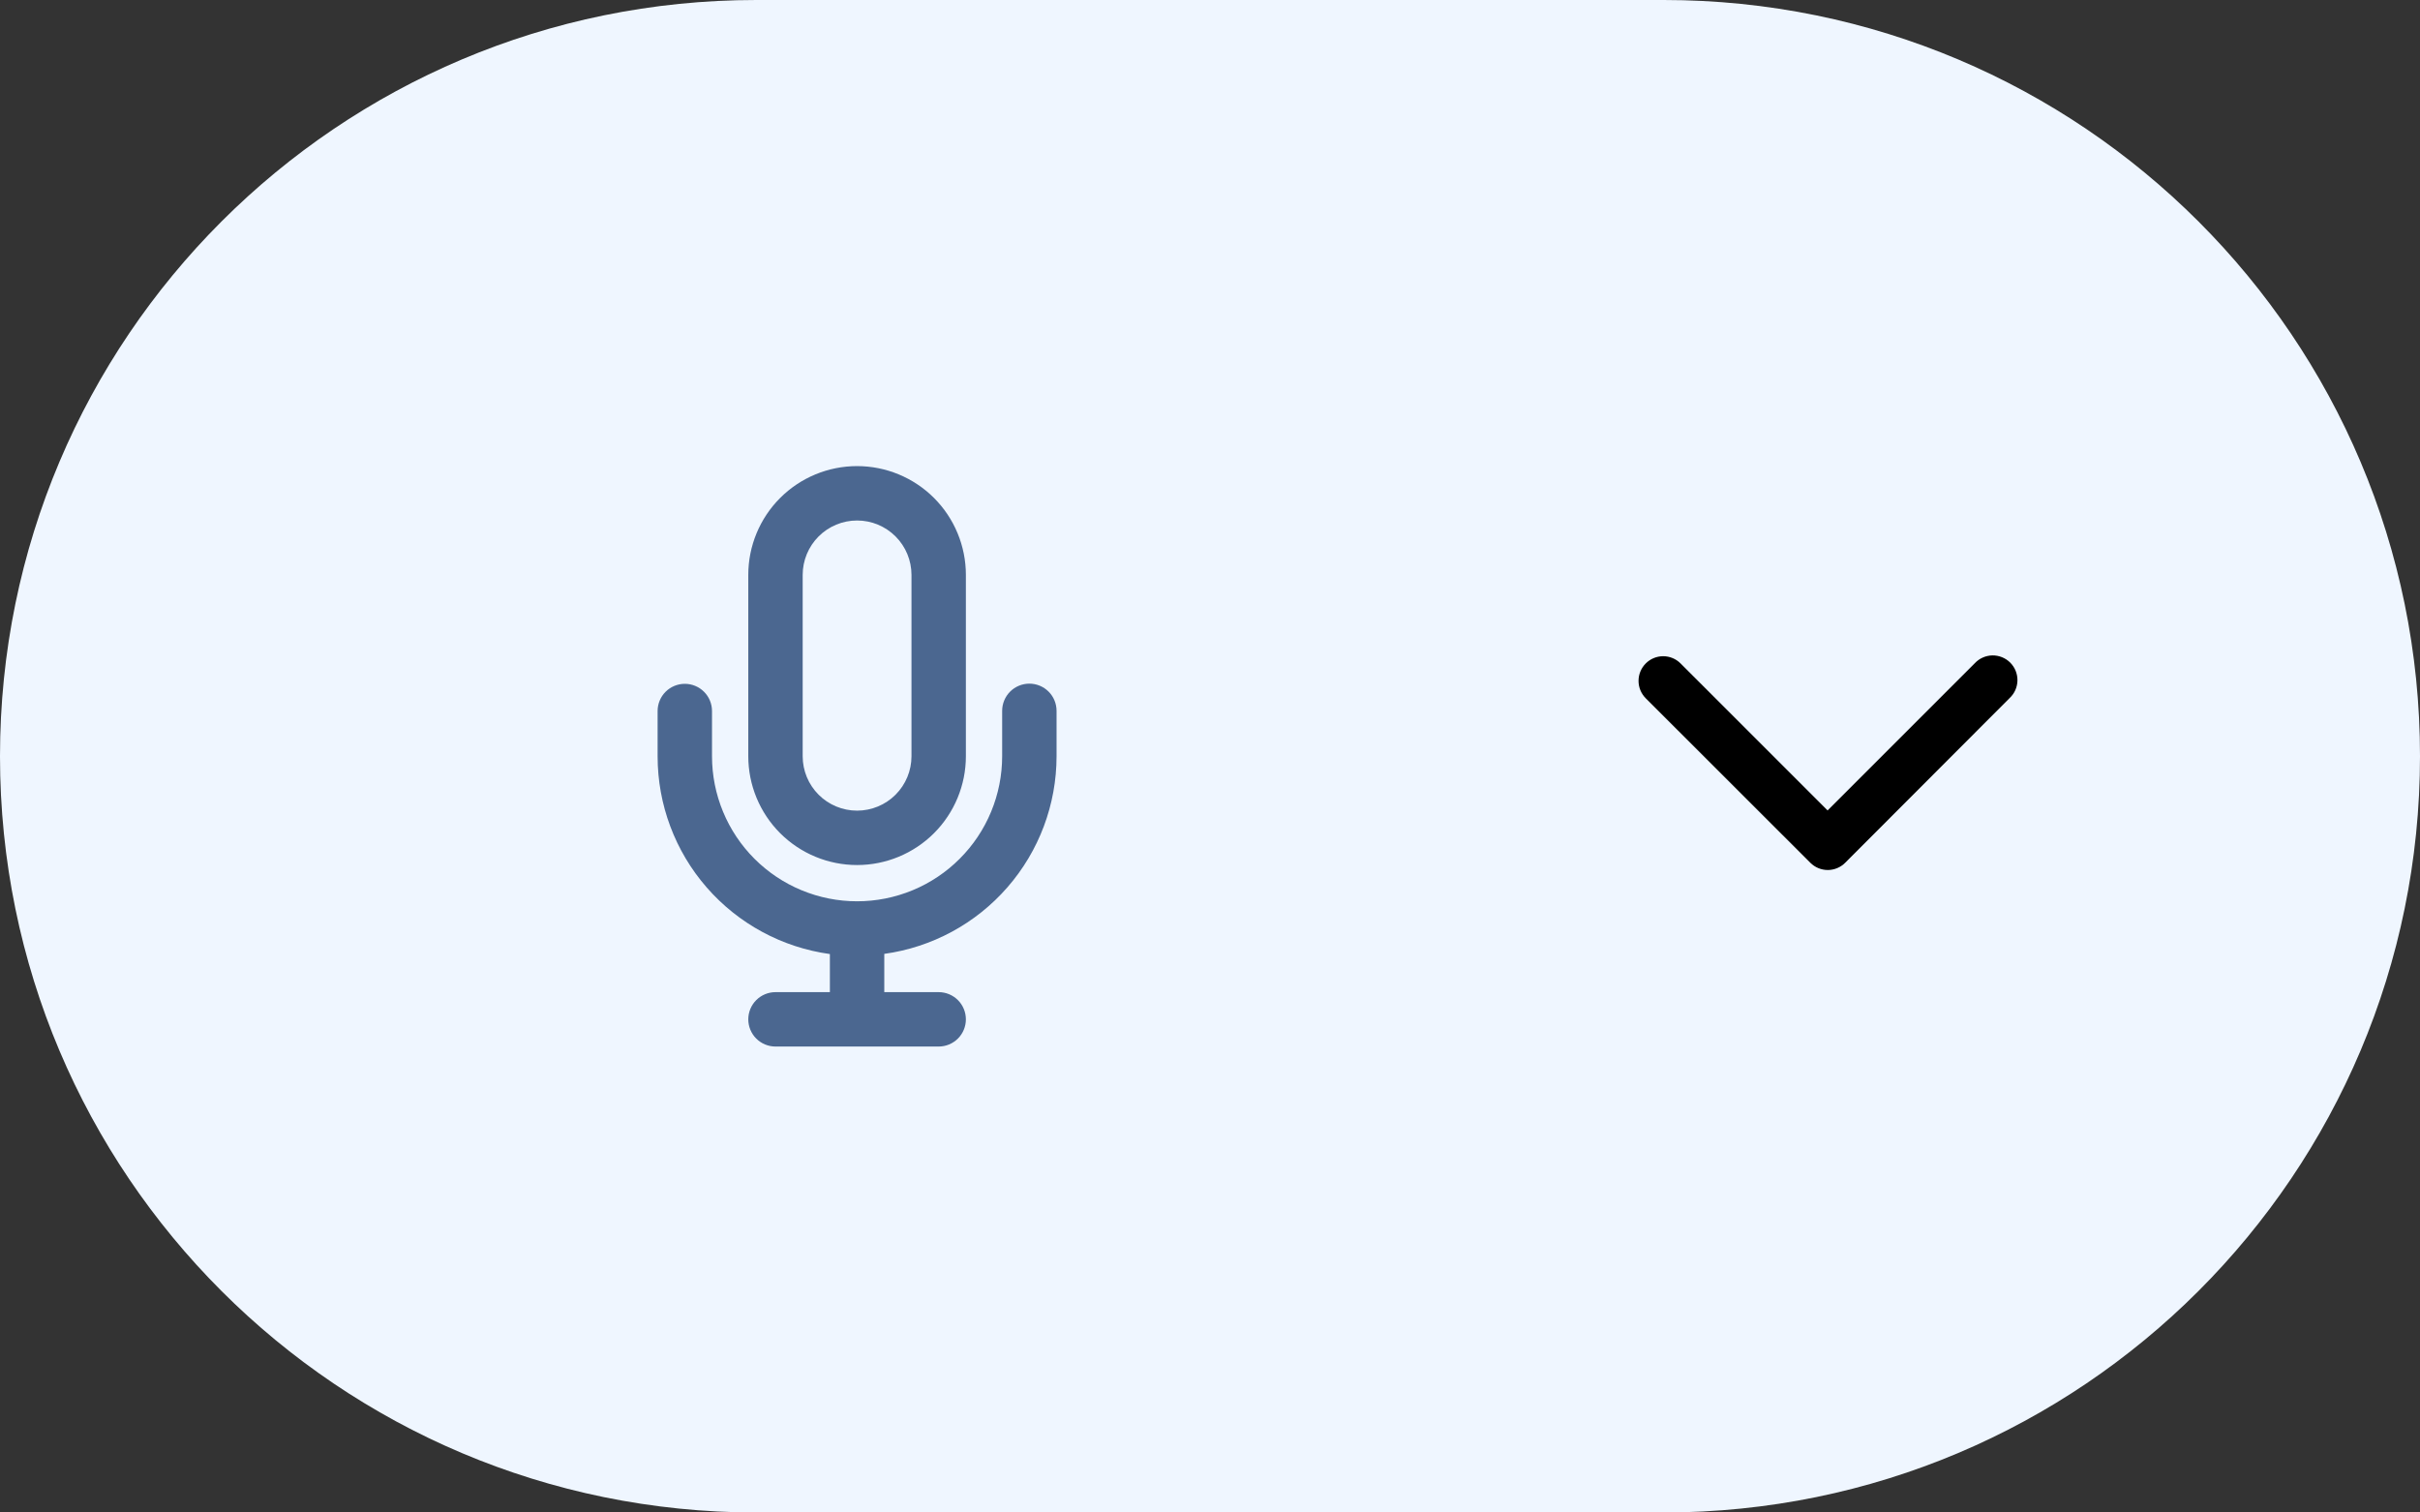 <svg width="96" height="60" viewBox="0 0 96 60" fill="none" xmlns="http://www.w3.org/2000/svg">
<rect x="0" y="0" width="96" height="60" fill="#333333" stroke="none"/>
<path d="M66 0H30C13.431 0 0 13.431 0 30C0 46.569 13.431 60 30 60H66C82.569 60 96 46.569 96 30C96 13.431 82.569 0 66 0Z" fill="#EFF6FF"></path>
<path d="M73.197 34.226C73.107 34.317 72.999 34.389 72.88 34.438C72.762 34.487 72.635 34.513 72.506 34.513C72.378 34.513 72.251 34.487 72.132 34.438C72.013 34.389 71.906 34.317 71.815 34.226L65.286 27.701C65.195 27.61 65.124 27.502 65.074 27.384C65.025 27.265 65 27.138 65 27.01C65 26.75 65.103 26.502 65.286 26.319C65.469 26.135 65.718 26.032 65.977 26.032C66.236 26.032 66.485 26.135 66.668 26.319L72.499 32.15L78.334 26.315C78.424 26.218 78.531 26.14 78.652 26.086C78.772 26.032 78.902 26.003 79.033 26C79.165 25.998 79.296 26.022 79.418 26.071C79.54 26.12 79.651 26.193 79.744 26.286C79.838 26.38 79.911 26.491 79.96 26.613C80.009 26.735 80.033 26.866 80.031 26.997C80.028 27.129 79.999 27.259 79.945 27.379C79.891 27.499 79.813 27.607 79.716 27.697L73.197 34.226Z" fill="black"></path>
<path d="M36.158 22.806V30C36.158 30.572 35.931 31.121 35.526 31.526C35.121 31.931 34.572 32.158 34 32.158C33.428 32.158 32.879 31.931 32.474 31.526C32.069 31.121 31.842 30.572 31.842 30V22.806C31.842 22.234 32.069 21.685 32.474 21.28C32.879 20.875 33.428 20.648 34 20.648C34.572 20.648 35.121 20.875 35.526 21.28C35.931 21.685 36.158 22.234 36.158 22.806ZM29.684 22.806V30C29.684 31.145 30.139 32.242 30.948 33.052C31.757 33.861 32.855 34.316 34 34.316C35.145 34.316 36.242 33.861 37.052 33.052C37.861 32.242 38.316 31.145 38.316 30V22.806C38.316 21.661 37.861 20.564 37.052 19.754C36.242 18.945 35.145 18.49 34 18.49C32.855 18.49 31.757 18.945 30.948 19.754C30.139 20.564 29.684 21.661 29.684 22.806ZM28.245 28.206C28.245 27.92 28.131 27.645 27.929 27.443C27.727 27.241 27.452 27.127 27.166 27.127C26.88 27.127 26.605 27.241 26.403 27.443C26.201 27.645 26.087 27.92 26.087 28.206V30.006C26.087 31.918 26.779 33.765 28.035 35.206C29.292 36.648 31.027 37.586 32.921 37.847V39.358H30.763C30.477 39.358 30.202 39.472 30 39.674C29.798 39.876 29.684 40.151 29.684 40.437C29.684 40.723 29.798 40.998 30 41.2C30.202 41.402 30.477 41.516 30.763 41.516H37.237C37.523 41.516 37.797 41.402 38 41.2C38.202 40.998 38.316 40.723 38.316 40.437C38.316 40.151 38.202 39.876 38 39.674C37.797 39.472 37.523 39.358 37.237 39.358H35.079V37.84C36.973 37.579 38.708 36.641 39.964 35.199C41.221 33.758 41.913 31.911 41.913 29.999V28.199C41.913 27.913 41.799 27.638 41.597 27.436C41.395 27.234 41.12 27.12 40.834 27.12C40.548 27.12 40.273 27.234 40.071 27.436C39.869 27.638 39.755 27.913 39.755 28.199V29.999C39.755 30.755 39.606 31.503 39.317 32.201C39.028 32.9 38.604 33.534 38.069 34.068C37.535 34.603 36.901 35.027 36.202 35.316C35.504 35.605 34.756 35.754 34 35.754C33.244 35.754 32.496 35.605 31.798 35.316C31.099 35.027 30.465 34.603 29.93 34.068C29.396 33.534 28.972 32.9 28.683 32.201C28.394 31.503 28.245 30.755 28.245 29.999V28.206Z" fill="#4B6790"></path>
</svg>
